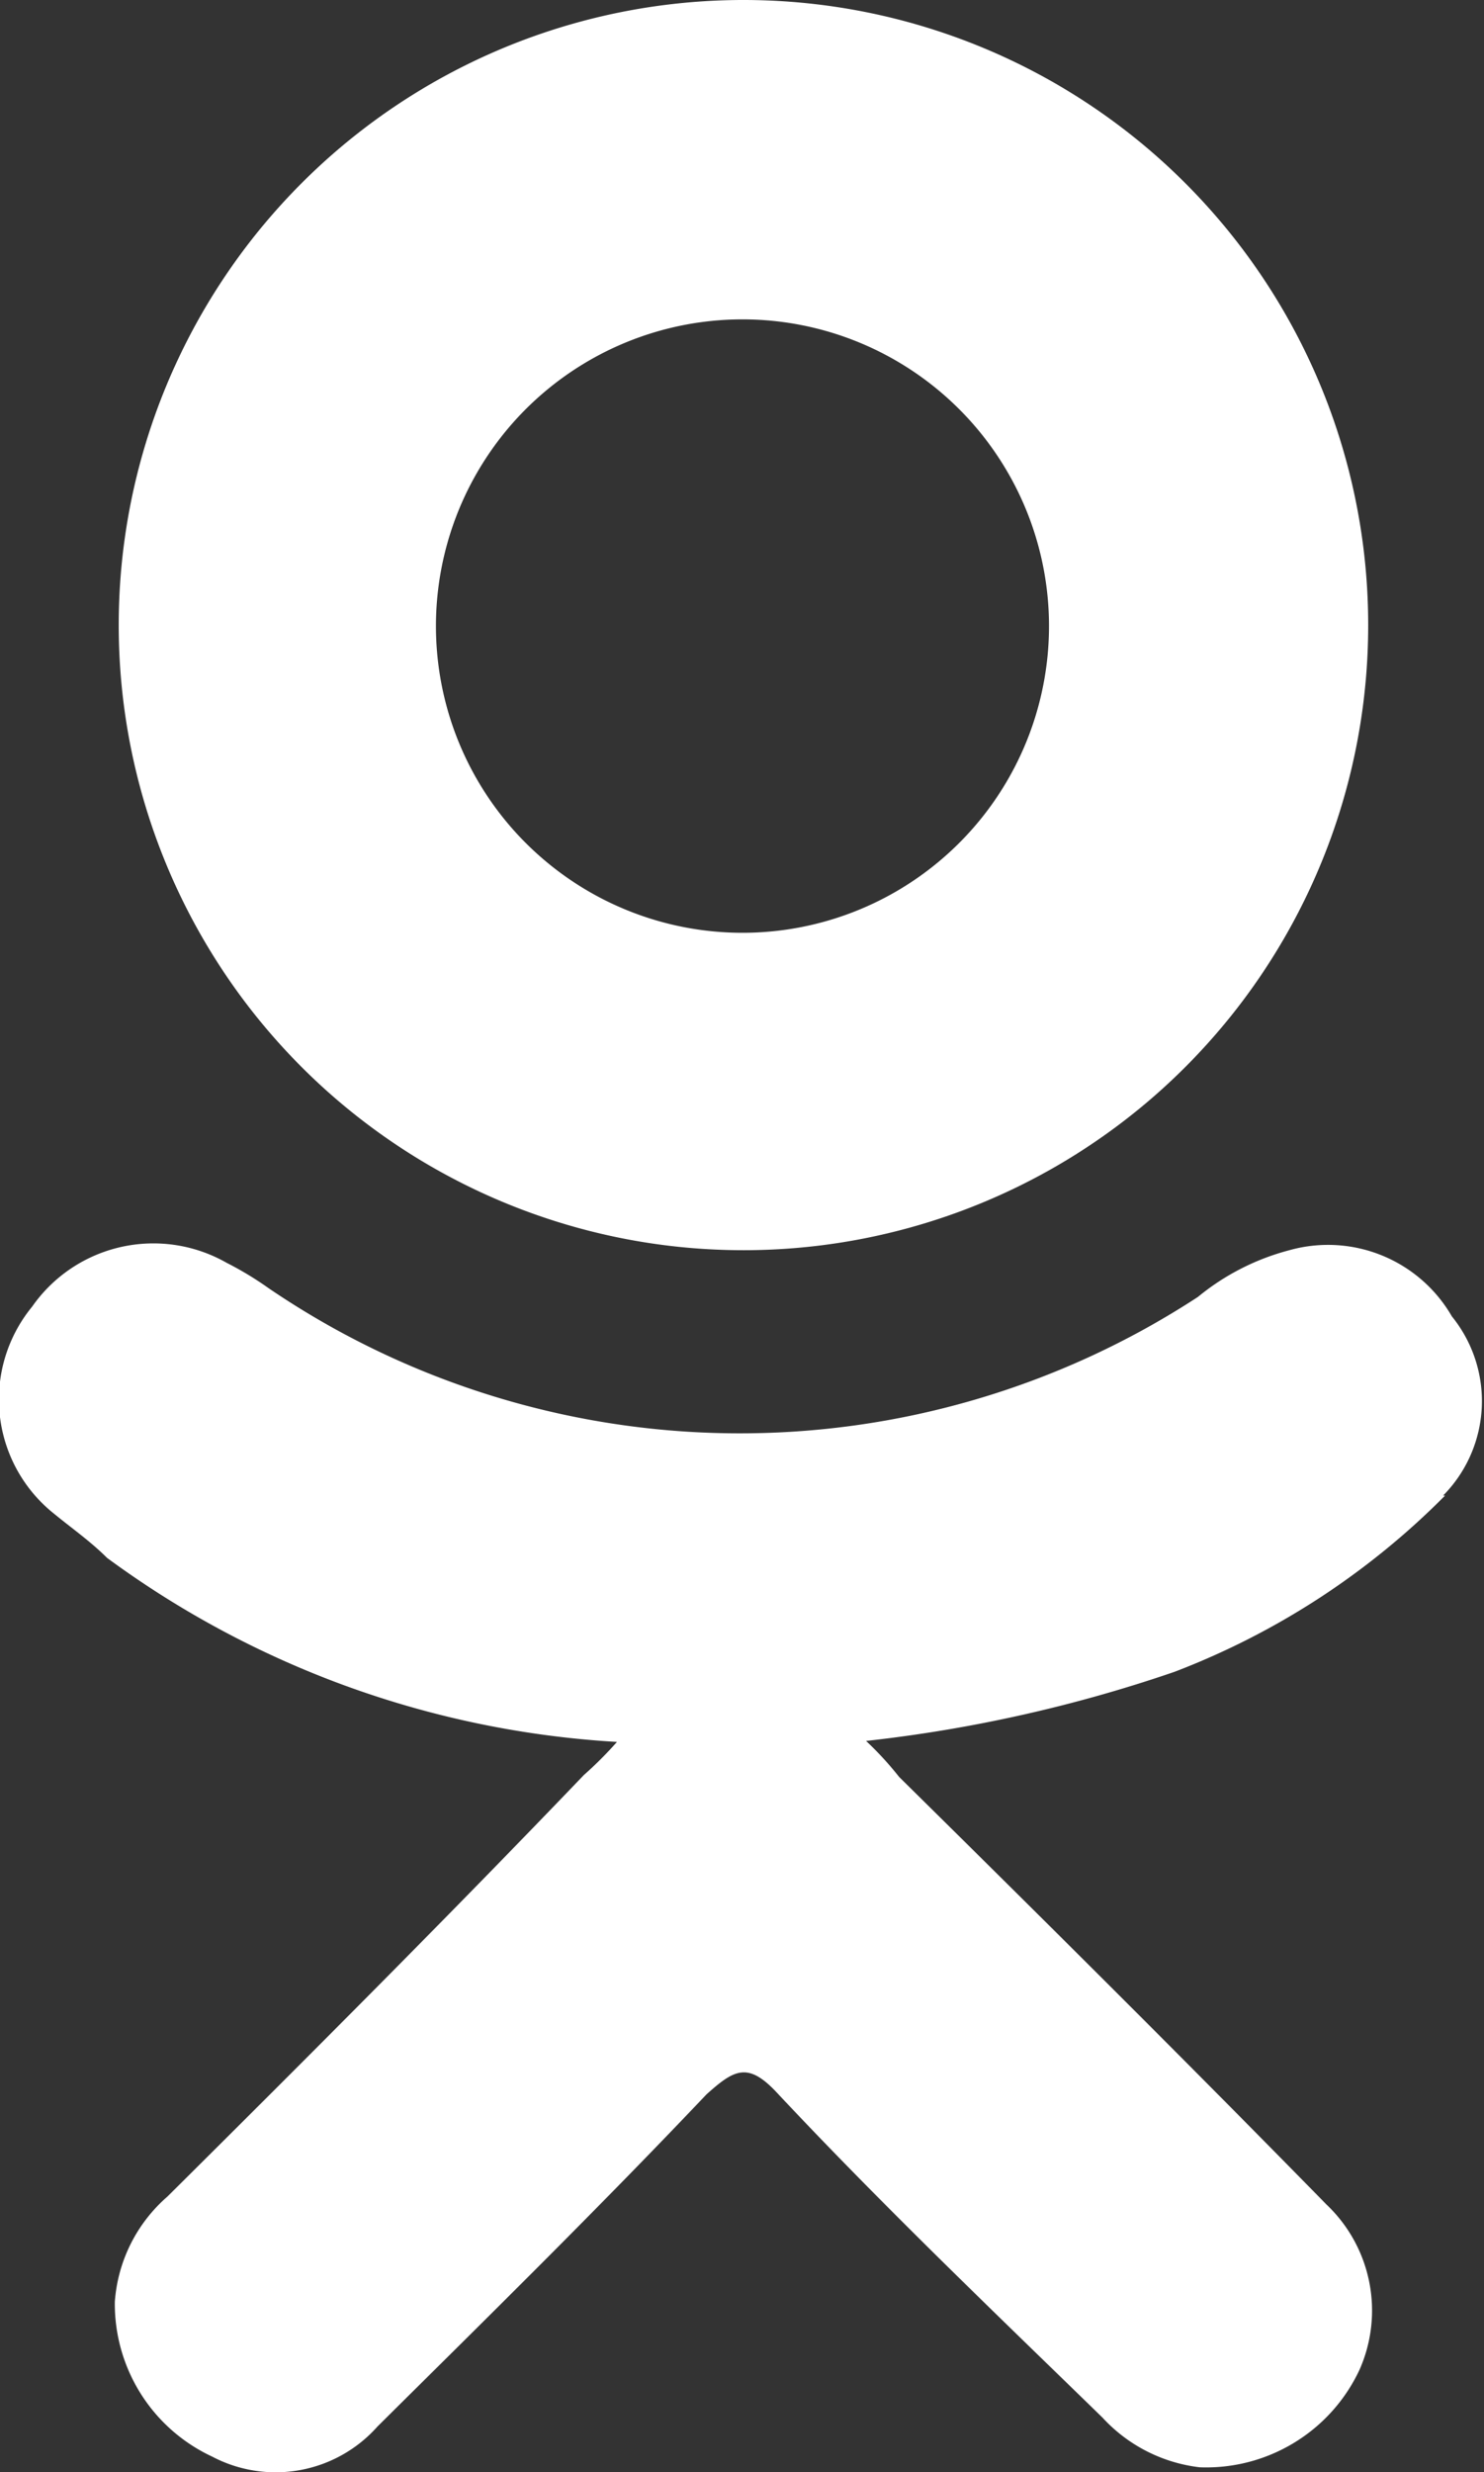 <svg xmlns="http://www.w3.org/2000/svg" viewBox="0 0 15.25 25.39"><rect x="0" y="0" width="15.25" height="25.39" fill="#333333" stroke="none"/><defs><style>.cls-1{fill:#fff;fill-rule:evenodd;}</style></defs><title>od</title><g id="Слой_2" data-name="Слой 2"><g id="Слой_1-2" data-name="Слой 1"><path class="cls-1" d="M14.85,15.36a7.87,7.87,0,0,1-2.78,1.81,14.75,14.75,0,0,1-3.17.71,3.42,3.42,0,0,1,.34.37c1.47,1.45,2.95,2.92,4.39,4.39a1.5,1.5,0,0,1,.34,1.7,1.74,1.74,0,0,1-1.64,1,1.61,1.61,0,0,1-1-.51C10.2,23.73,9.07,22.65,8,21.51c-.31-.34-.45-.26-.74,0C6.15,22.68,5,23.81,3.88,24.92a1.4,1.4,0,0,1-1.7.31,1.73,1.73,0,0,1-1-1.59,1.58,1.58,0,0,1,.54-1.08C3.17,21.12,4.62,19.67,6,18.23a3.82,3.82,0,0,0,.34-.34A9.8,9.8,0,0,1,1.1,16c-.17-.17-.37-.31-.54-.45a1.5,1.5,0,0,1-.23-2.13,1.52,1.52,0,0,1,2-.45,3.37,3.37,0,0,1,.43.26,8.61,8.61,0,0,0,9.55.09,2.46,2.46,0,0,1,.94-.48,1.47,1.47,0,0,1,1.67.68,1.38,1.38,0,0,1-.09,1.84Z"/><path class="cls-1" d="M7.65,0A6.42,6.42,0,1,1,1.22,6.41,6.42,6.42,0,0,1,7.65,0Zm0,9.58A3.15,3.15,0,1,0,4.48,6.46,3.15,3.15,0,0,0,7.65,9.58Z"/></g></g></svg>